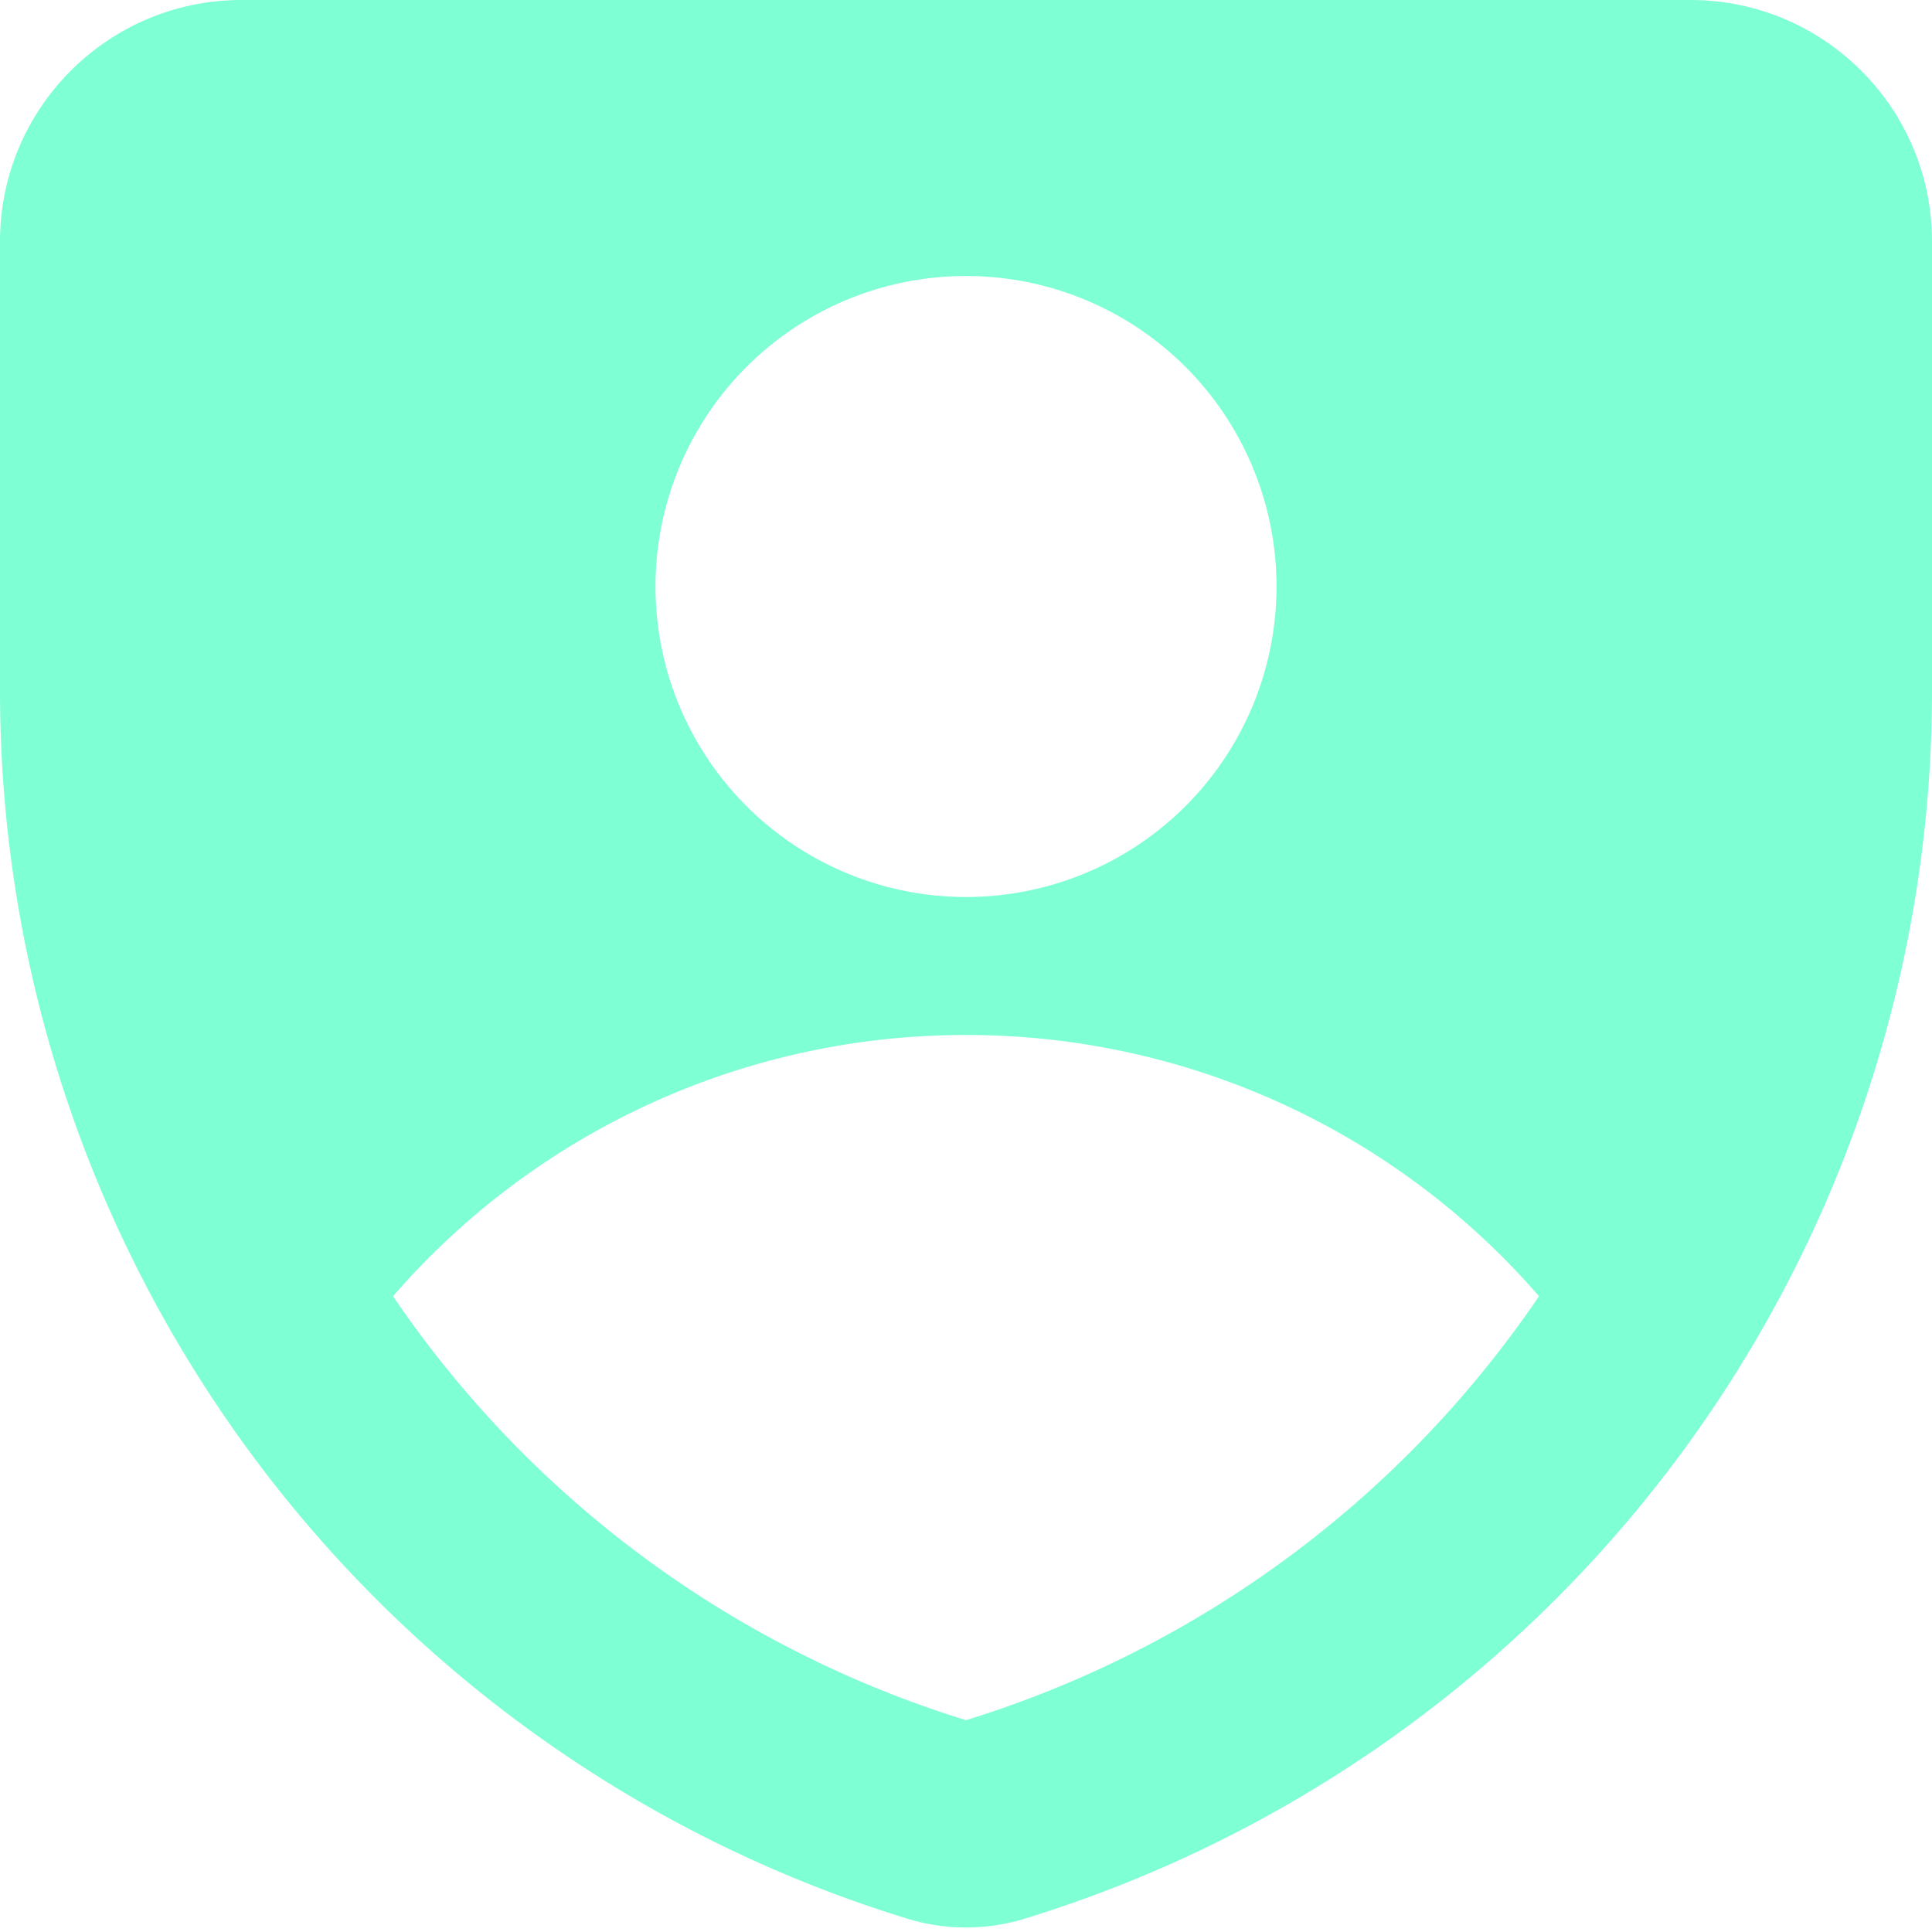 <svg xmlns="http://www.w3.org/2000/svg" width="1em" height="1em" viewBox="0 0 14 14"><path fill="aquamarine" fill-rule="evenodd" d="M0 1.75C0 .784.784 0 1.75 0h10.5C13.216 0 14 .783 14 1.75v3.257a9.307 9.307 0 0 1-6.57 8.895a1.45 1.45 0 0 1-.86 0A9.307 9.307 0 0 1 0 5.007zM7 6.5A2.25 2.25 0 1 0 7 2a2.25 2.25 0 0 0 0 4.5m4.152 2.893A5.487 5.487 0 0 0 7 7.5a5.487 5.487 0 0 0-4.152 1.893A7.798 7.798 0 0 0 7 12.465a7.798 7.798 0 0 0 4.152-3.072" clip-rule="evenodd"/></svg>